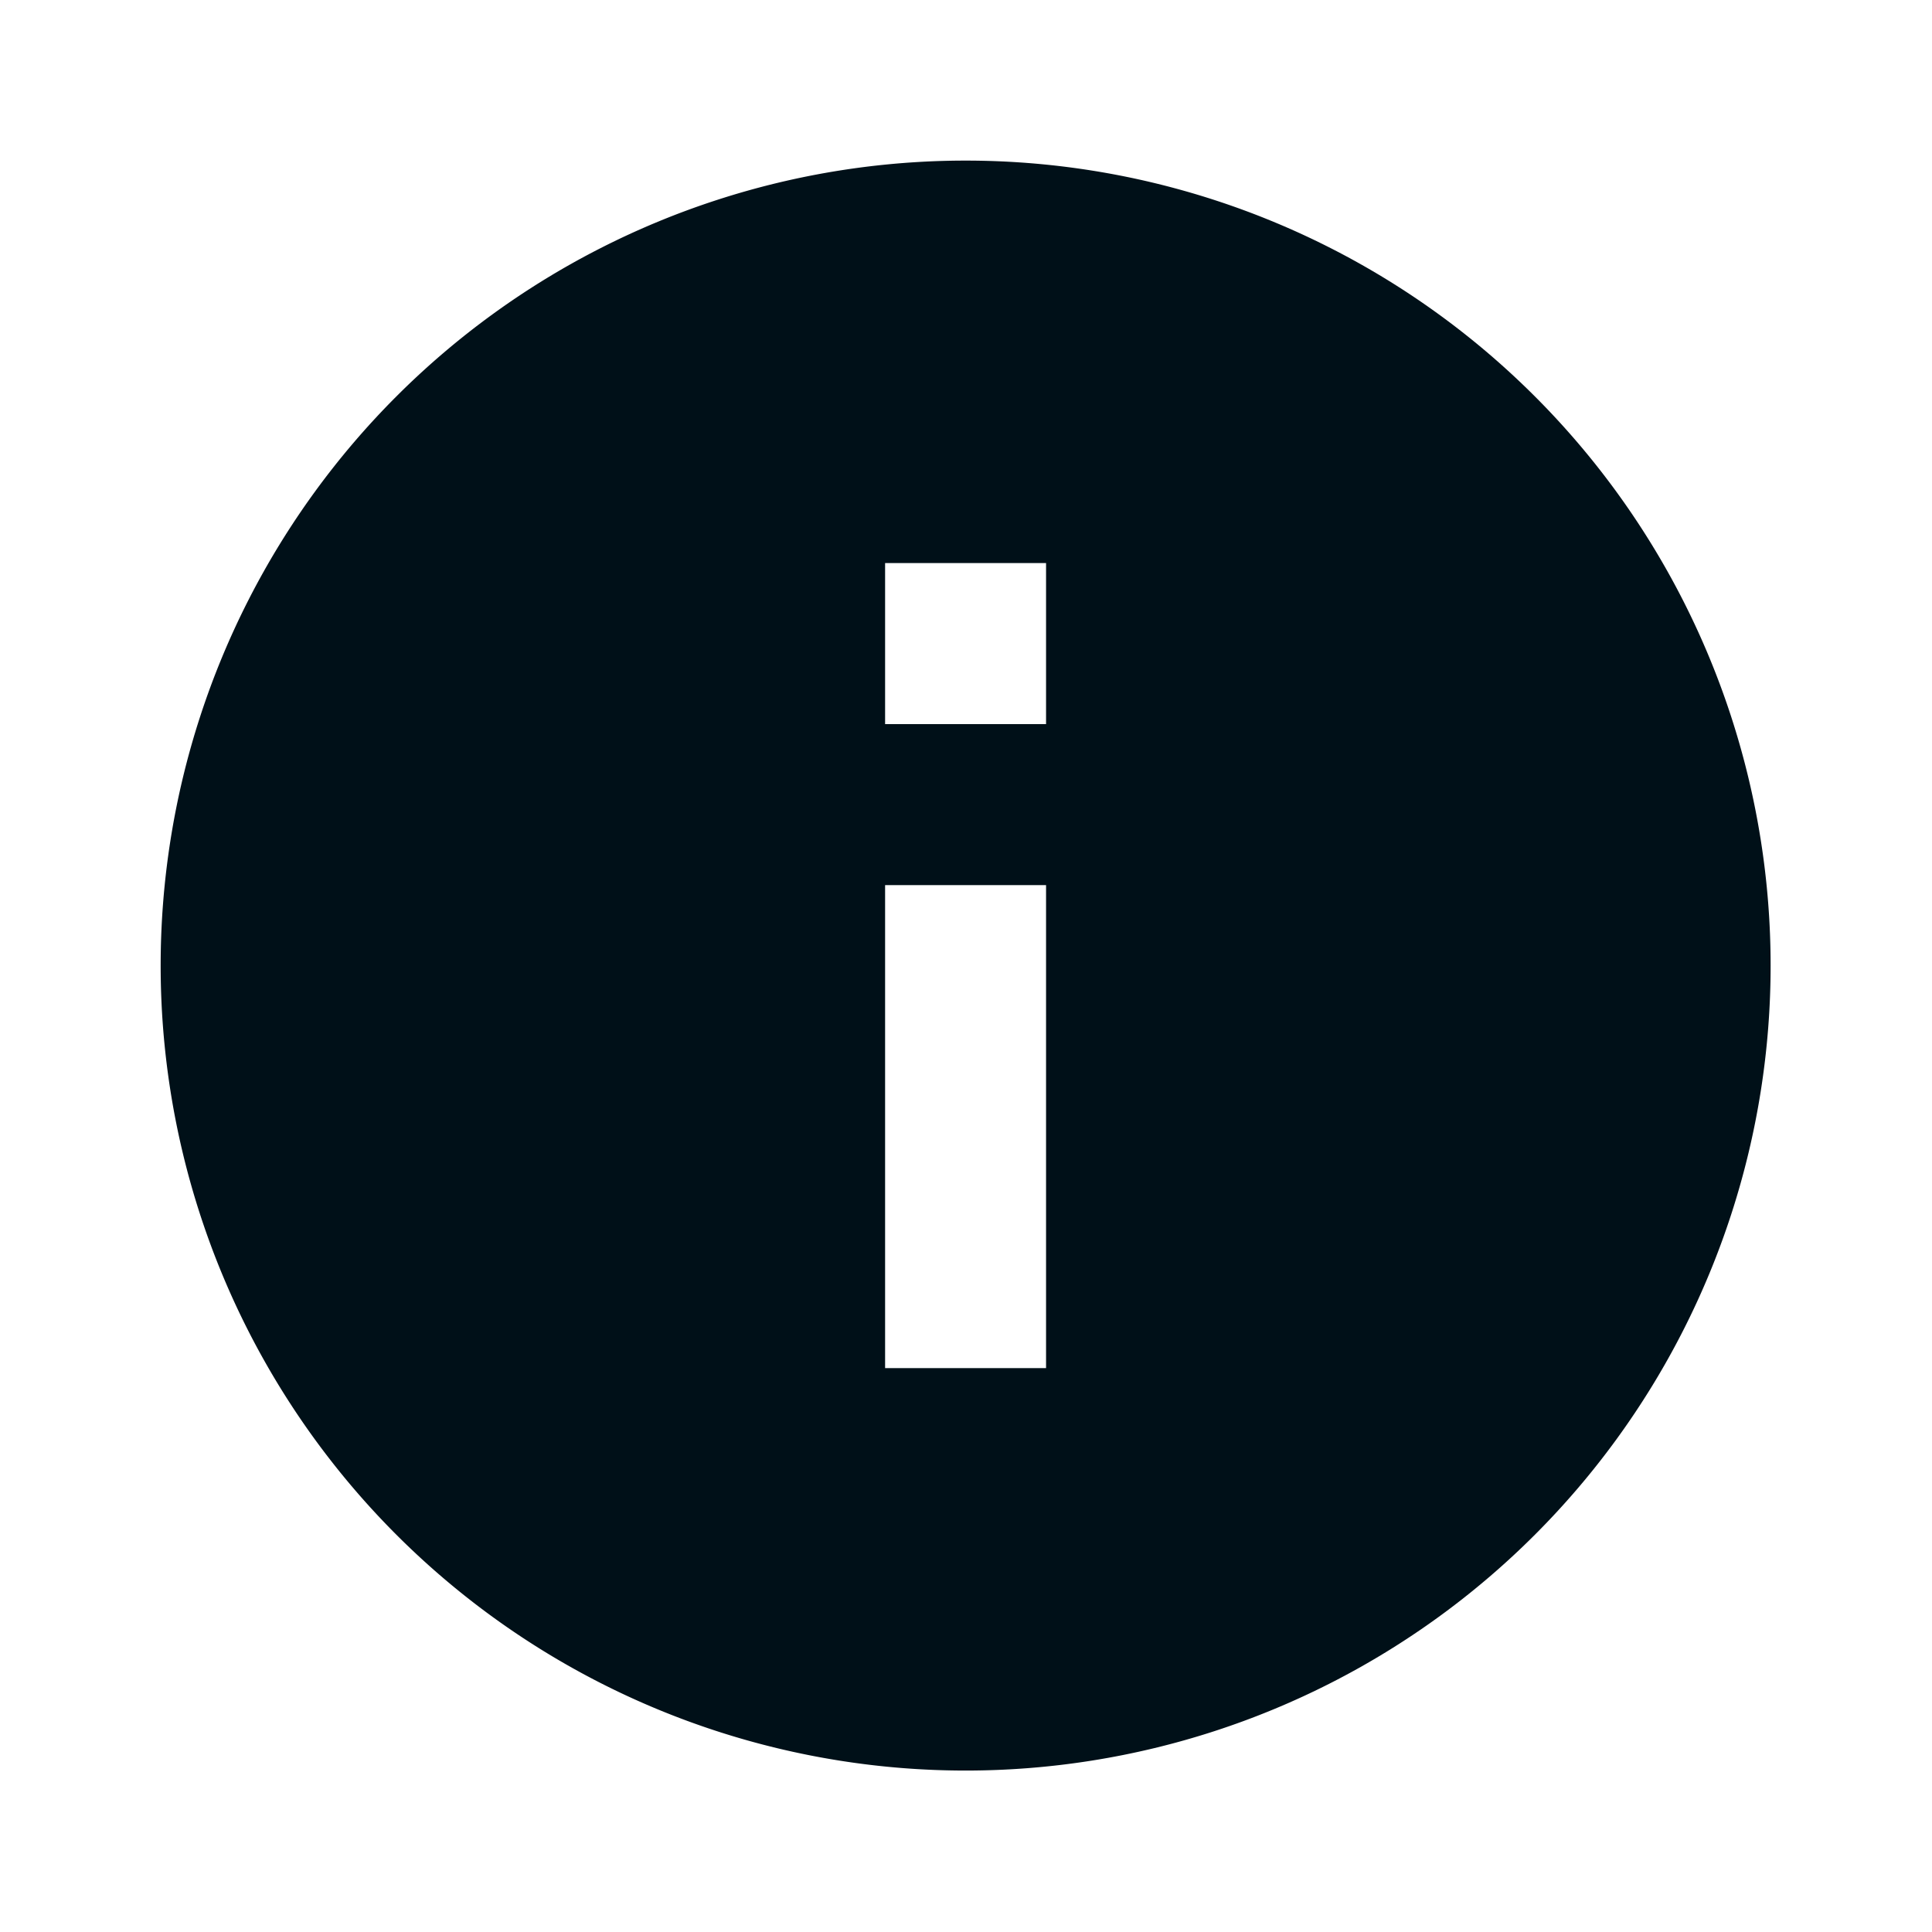 <svg width="16" height="16" fill="none" xmlns="http://www.w3.org/2000/svg"><path d="M7.997 14.663a6.666 6.666 0 1 1 0-13.333 6.666 6.666 0 0 1 0 13.333zM7.33 7.33v4h1.333v-4H7.33zm0-2.667v1.334h1.333V4.663H7.33z" fill="#001018"/></svg>